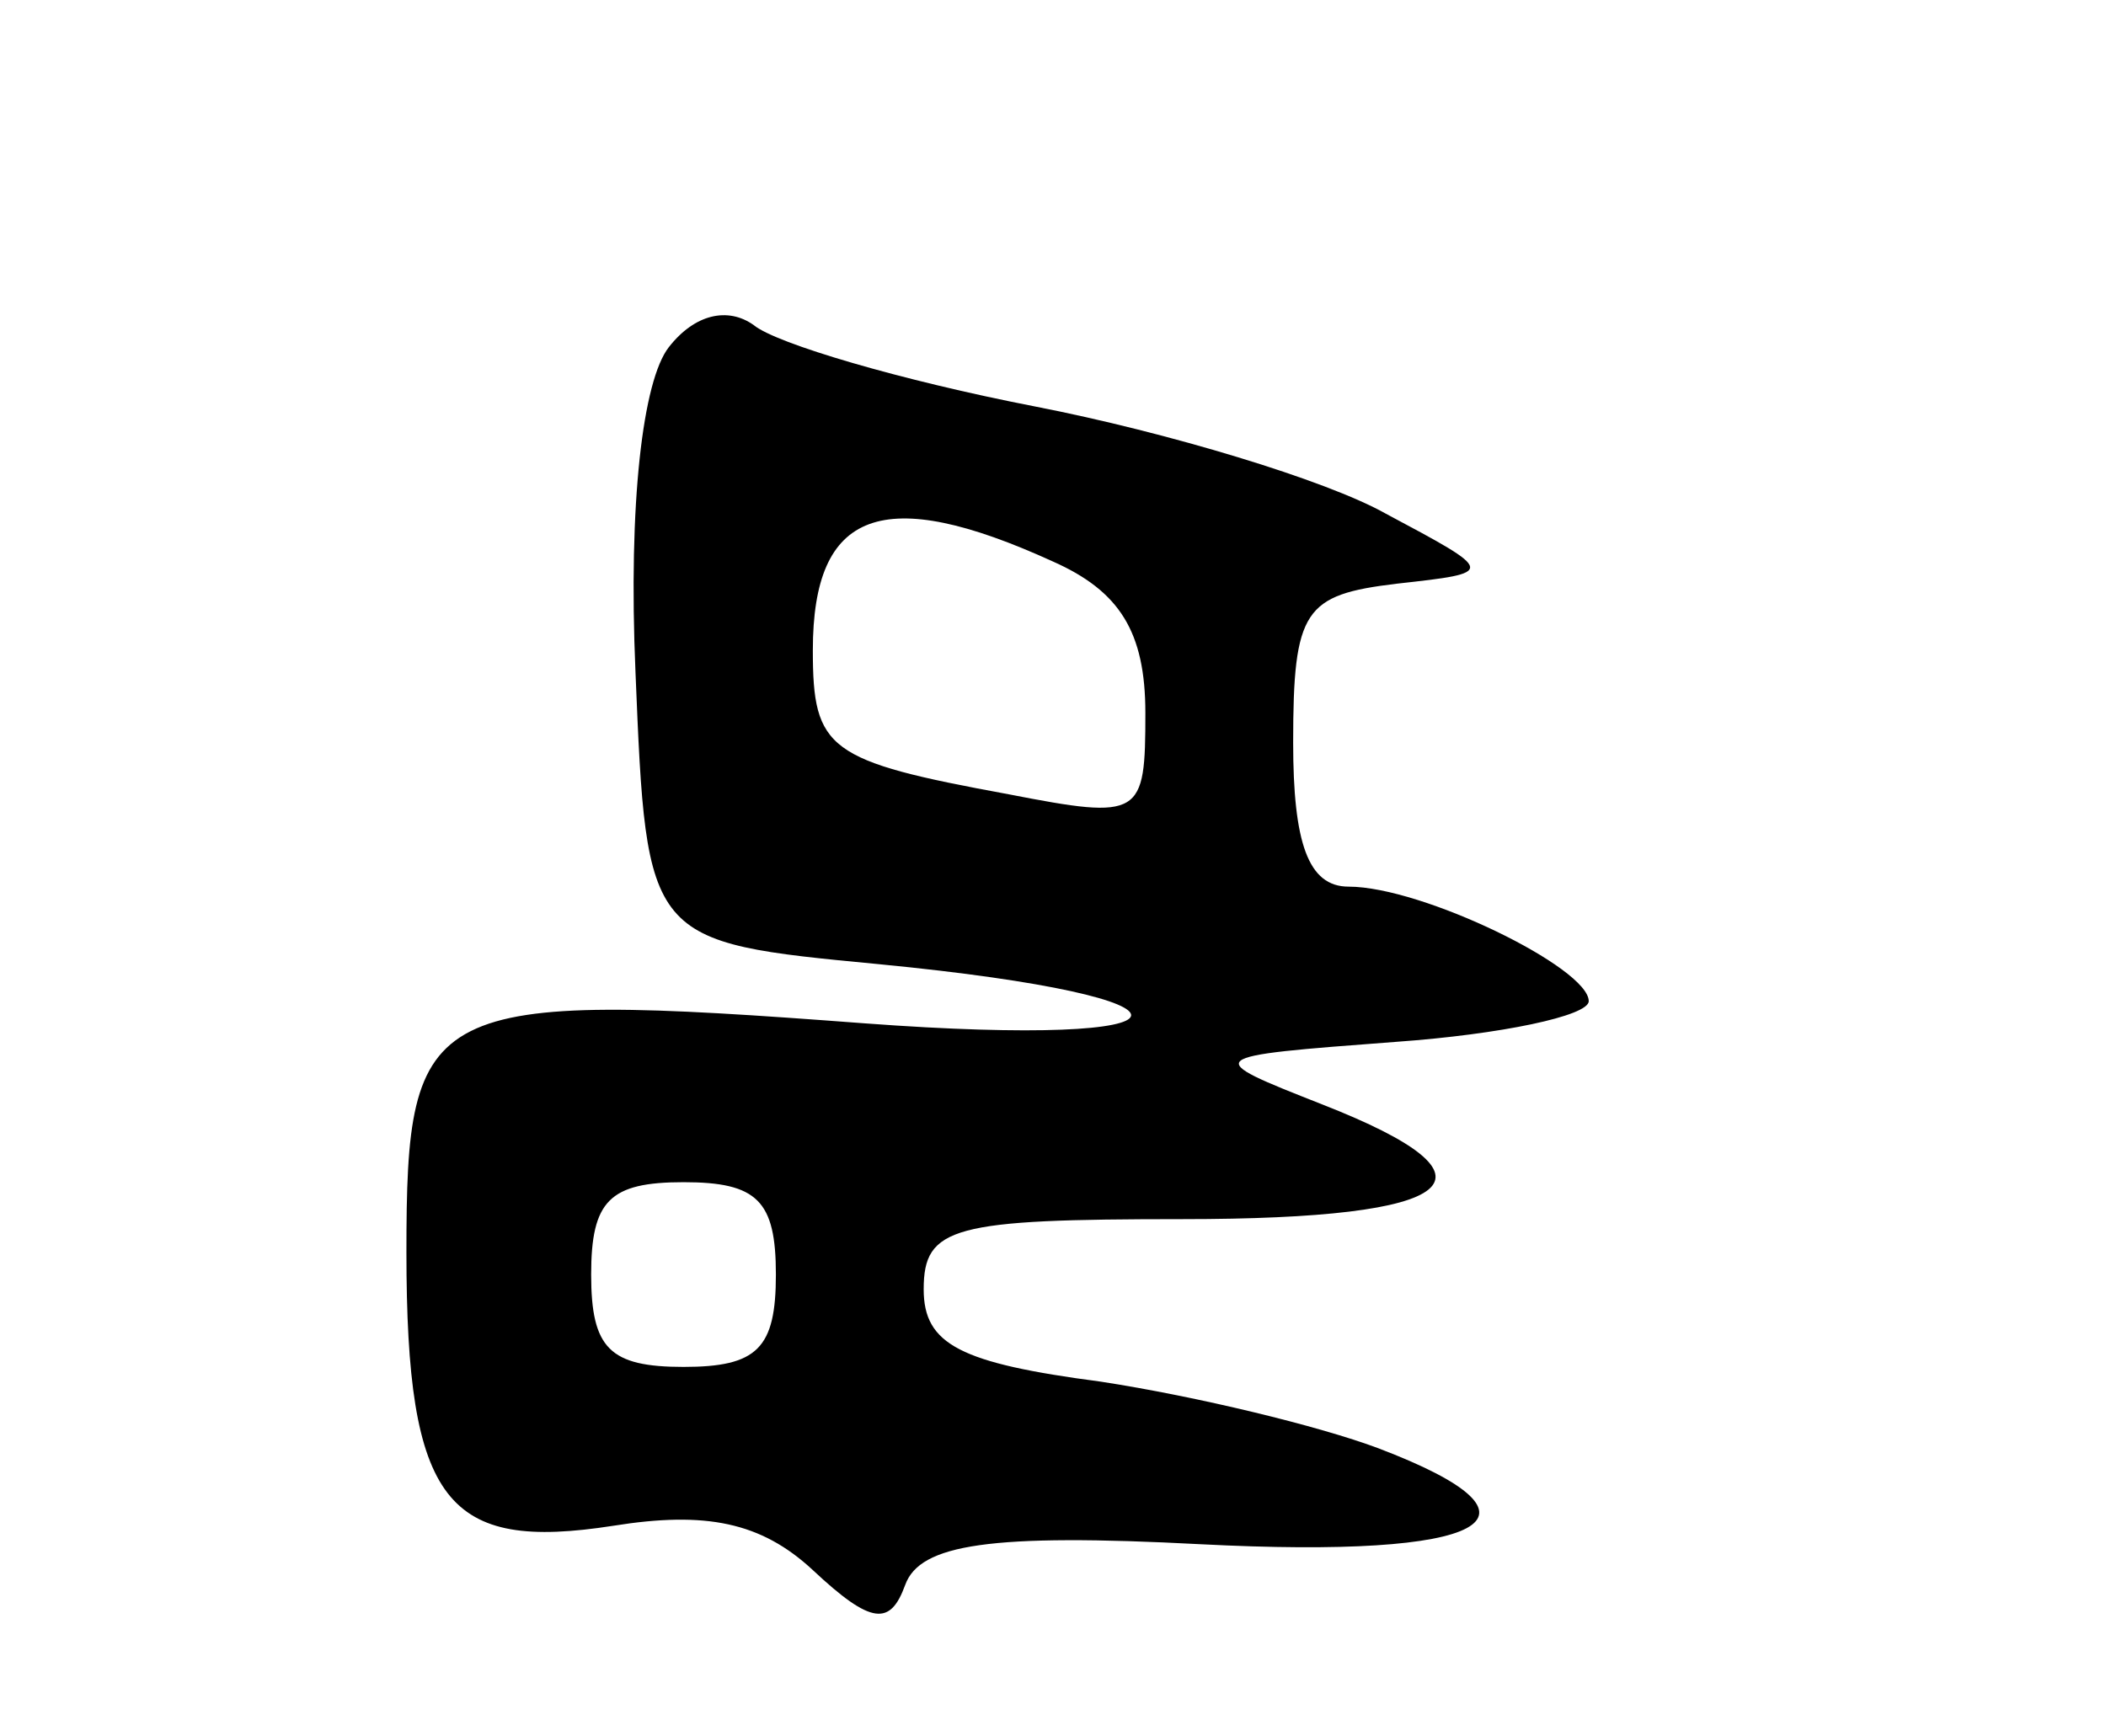 <svg version="1.0" xmlns="http://www.w3.org/2000/svg"
 width="57pt" height="47pt" viewBox="0 0 57 47"
 preserveAspectRatio="xMidYMid meet">
<g transform="translate(0,47) scale(0.1,-0.1)"
fill="#000000" stroke="none">
<path d="M181 376 c-7 -9 -11 -42 -9 -88 3 -73 3 -73 66 -79 93 -9 90 -23 -4
-16 -119 9 -124 6 -124 -62 0 -68 11 -81 56 -74 25 4 40 1 54 -12 16 -15 21
-15 25 -4 4 11 23 14 80 11 78 -4 98 7 48 26 -16 6 -49 14 -75 18 -38 5 -48
10 -48 25 0 17 8 19 70 19 76 0 89 11 38 31 -33 13 -33 13 20 17 28 2 52 7 52
11 0 9 -45 31 -65 31 -11 0 -15 12 -15 39 0 36 3 40 28 43 27 3 27 3 -3 19
-16 9 -59 22 -95 29 -36 7 -70 17 -76 22 -7 5 -16 3 -23 -6z m104 -58 c18 -8
25 -19 25 -41 0 -28 -1 -29 -37 -22 -49 9 -53 12 -53 39 0 38 19 45 65 24z
m-75 -193 c0 -20 -5 -25 -25 -25 -20 0 -25 5 -25 25 0 20 5 25 25 25 20 0 25
-5 25 -25z"/>
</g>
</svg>
